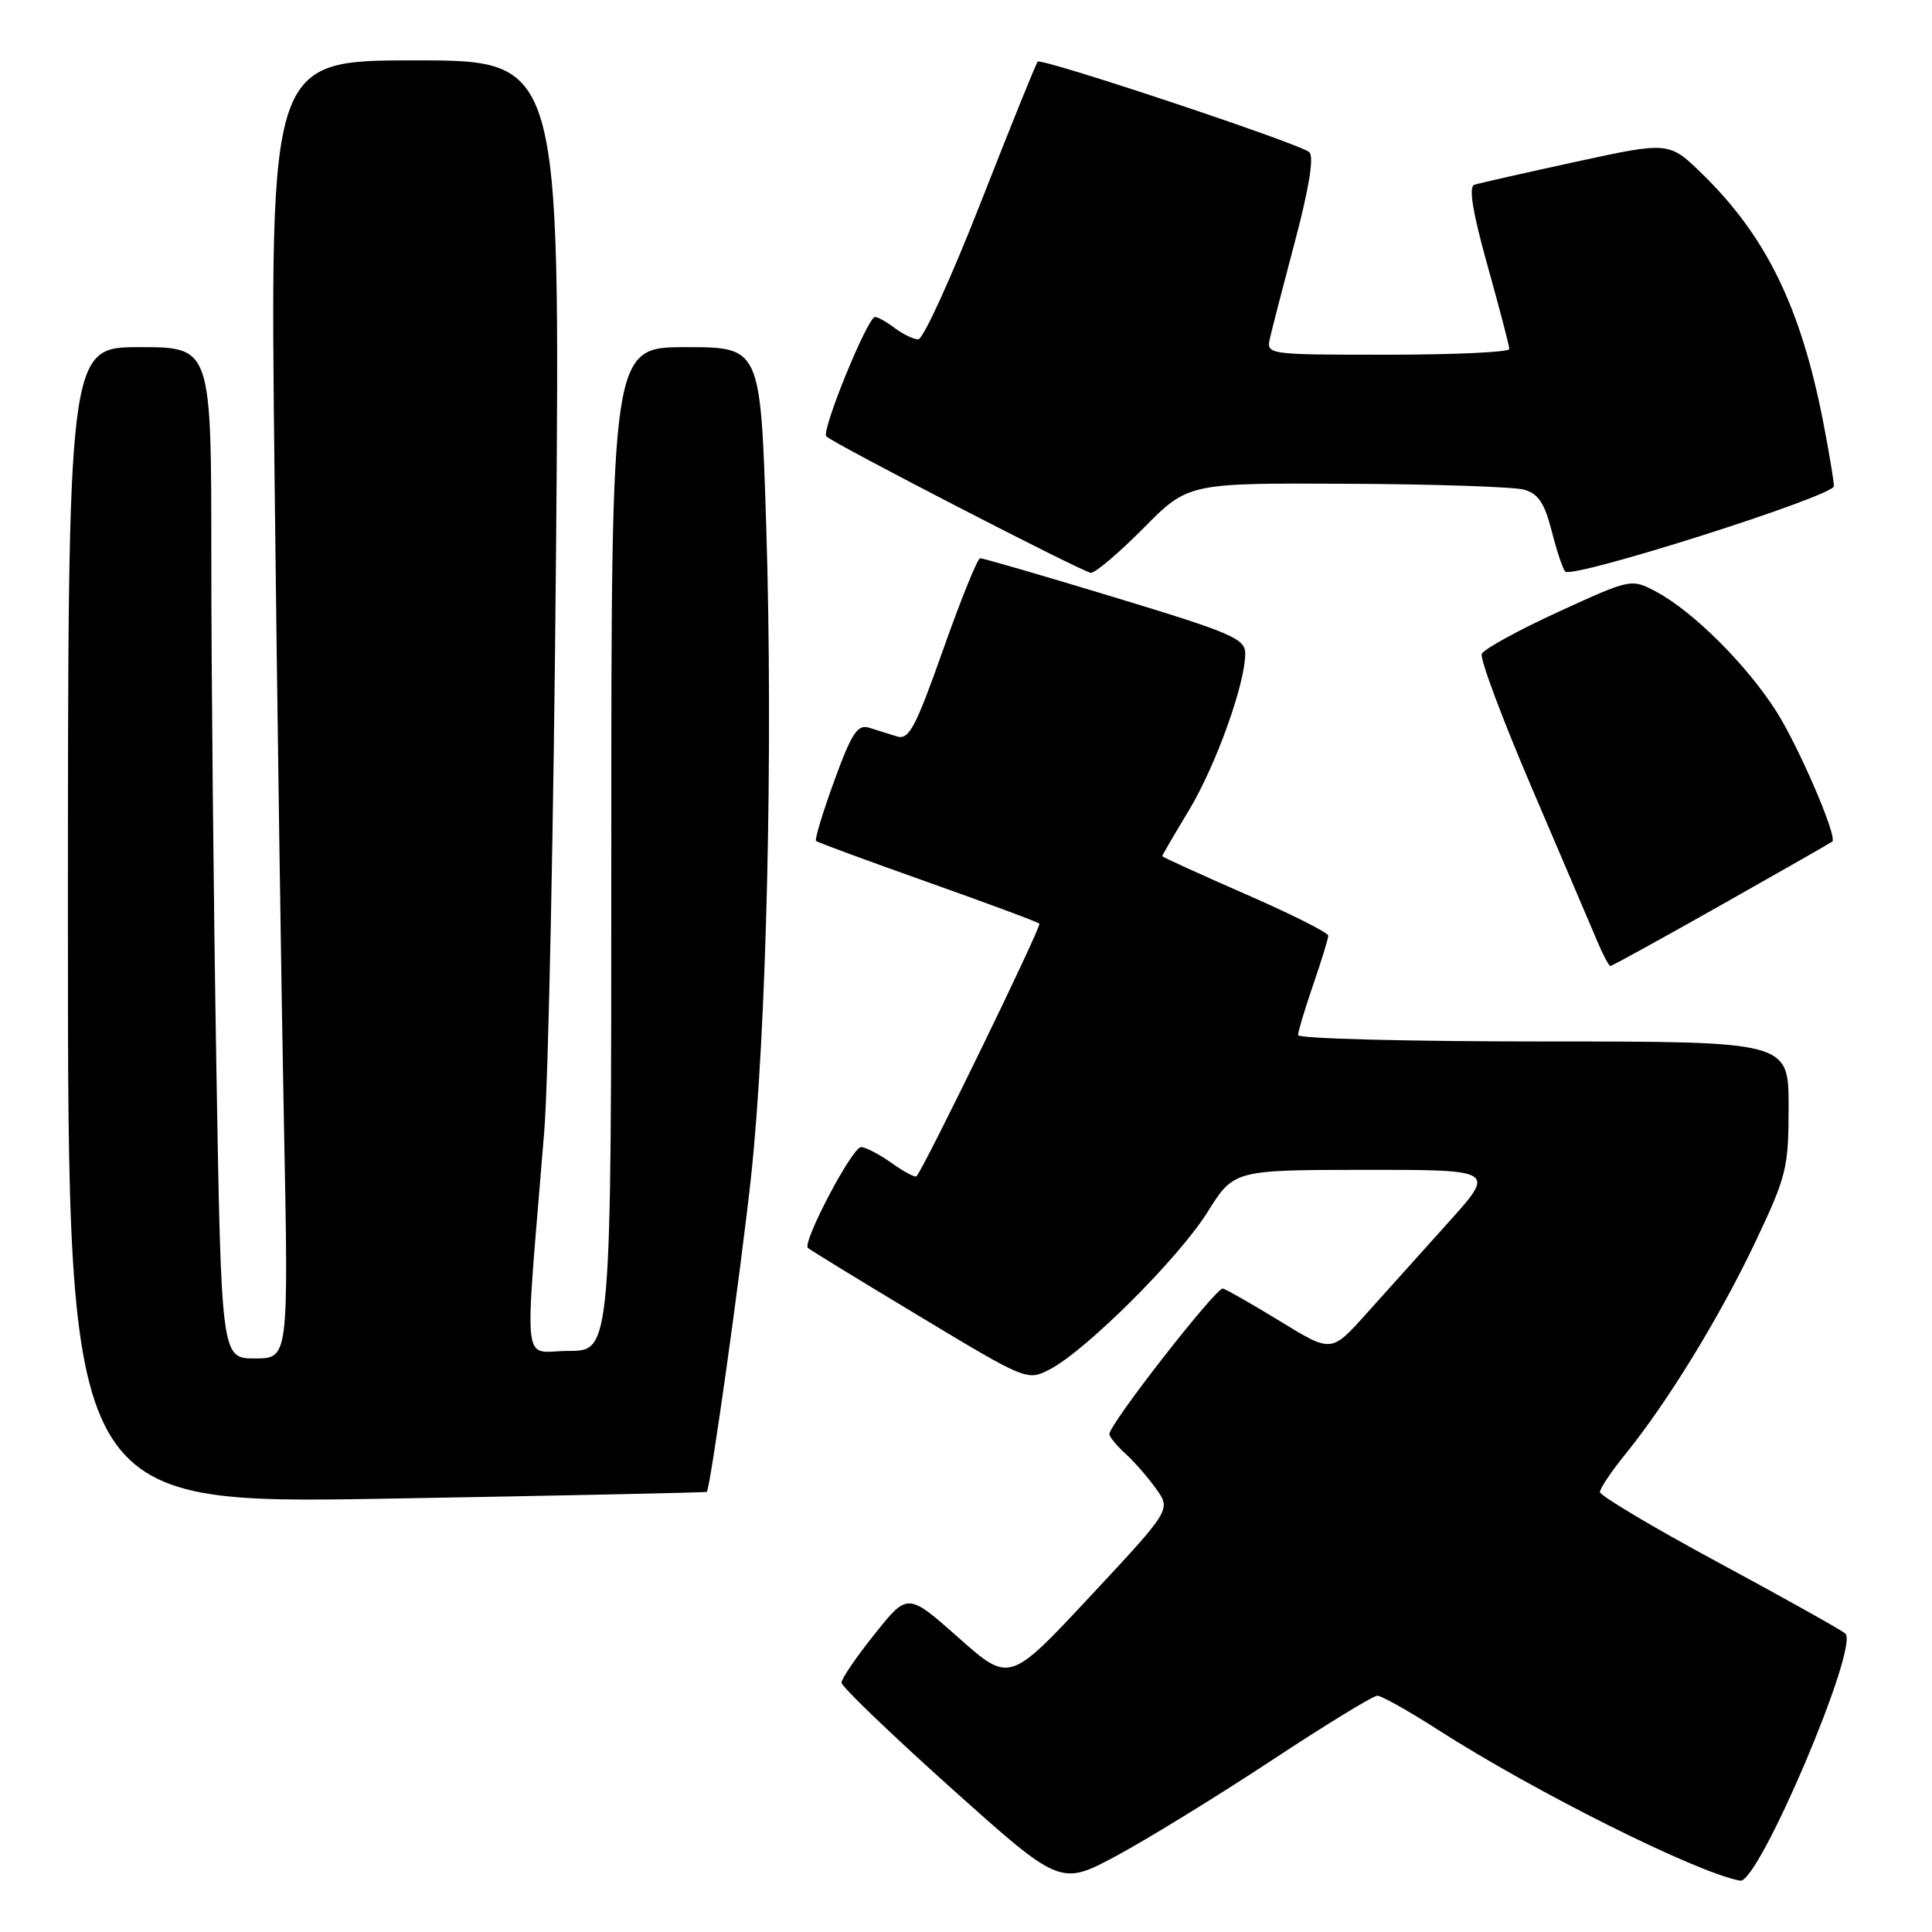 <?xml version="1.0" encoding="UTF-8" standalone="no"?>
<!DOCTYPE svg PUBLIC "-//W3C//DTD SVG 1.1//EN" "http://www.w3.org/Graphics/SVG/1.1/DTD/svg11.dtd" >
<svg xmlns="http://www.w3.org/2000/svg" xmlns:xlink="http://www.w3.org/1999/xlink" version="1.1" viewBox="0 0 256 256">
 <g >
 <path fill="currentColor"
d=" M 168.50 233.26 C 175.65 228.54 181.95 224.69 182.50 224.69 C 183.05 224.69 186.65 226.71 190.50 229.18 C 203.35 237.43 224.78 248.14 230.58 249.20 C 233.02 249.65 246.48 217.97 244.50 216.44 C 243.75 215.85 236.13 211.59 227.56 206.97 C 219.00 202.35 212.00 198.18 212.00 197.70 C 212.00 197.23 213.52 194.96 215.38 192.67 C 220.95 185.82 227.93 174.41 232.60 164.55 C 236.74 155.81 237.00 154.76 237.00 146.63 C 237.00 138.00 237.00 138.00 204.50 138.00 C 186.62 138.00 172.00 137.62 172.00 137.16 C 172.00 136.69 172.90 133.70 174.00 130.50 C 175.10 127.30 176.00 124.37 176.00 123.98 C 176.00 123.58 171.05 121.10 165.00 118.46 C 158.95 115.81 154.00 113.56 154.00 113.44 C 154.00 113.33 155.59 110.60 157.54 107.37 C 161.11 101.43 165.00 90.62 165.00 86.60 C 165.00 84.63 163.24 83.87 147.75 79.17 C 138.26 76.29 130.22 73.95 129.87 73.97 C 129.53 73.98 127.32 79.43 124.97 86.08 C 121.30 96.46 120.44 98.07 118.85 97.58 C 117.83 97.26 116.17 96.74 115.16 96.43 C 113.63 95.95 112.86 97.11 110.54 103.47 C 109.01 107.67 107.93 111.25 108.13 111.43 C 108.33 111.62 114.99 114.07 122.91 116.88 C 130.84 119.69 137.51 122.17 137.72 122.39 C 138.05 122.72 122.48 154.73 121.44 155.86 C 121.26 156.06 119.78 155.27 118.15 154.11 C 116.52 152.95 114.69 152.00 114.09 152.00 C 112.92 152.00 106.28 164.63 107.05 165.36 C 107.30 165.60 113.94 169.66 121.80 174.39 C 136.03 182.96 136.12 182.99 139.10 181.45 C 143.88 178.97 156.18 166.72 160.00 160.61 C 163.50 155.03 163.50 155.03 180.85 155.01 C 198.21 155.00 198.21 155.00 191.85 162.05 C 188.36 165.93 183.46 171.38 180.96 174.17 C 176.41 179.23 176.41 179.23 169.67 175.10 C 165.96 172.83 162.53 170.87 162.04 170.74 C 161.19 170.51 147.00 188.69 147.00 190.02 C 147.00 190.39 147.95 191.55 149.11 192.60 C 150.27 193.64 152.10 195.75 153.19 197.27 C 155.17 200.04 155.17 200.04 144.46 211.52 C 133.76 222.99 133.76 222.99 127.02 217.01 C 120.27 211.03 120.27 211.03 115.89 216.53 C 113.47 219.55 111.50 222.45 111.50 222.96 C 111.50 223.47 118.03 229.75 126.00 236.90 C 140.50 249.90 140.50 249.90 148.00 245.87 C 152.12 243.65 161.35 237.97 168.50 233.26 Z  M 93.65 197.68 C 94.13 197.20 98.11 168.80 99.51 156.00 C 101.58 136.95 102.46 99.34 101.53 69.75 C 100.78 46.00 100.78 46.00 90.89 46.00 C 81.00 46.00 81.00 46.00 81.00 112.50 C 81.00 179.00 81.00 179.00 75.38 179.00 C 69.05 179.00 69.46 182.61 72.11 150.00 C 72.67 143.12 73.38 108.36 73.68 72.75 C 74.23 8.00 74.23 8.00 54.99 8.00 C 35.76 8.00 35.76 8.00 36.38 63.25 C 36.73 93.64 37.29 132.34 37.63 149.25 C 38.24 180.00 38.24 180.00 33.78 180.00 C 29.32 180.00 29.32 180.00 28.66 140.84 C 28.30 119.30 28.00 89.15 28.00 73.84 C 28.00 46.00 28.00 46.00 18.50 46.00 C 9.00 46.00 9.00 46.00 9.00 122.65 C 9.00 199.30 9.00 199.30 51.24 198.58 C 74.47 198.18 93.56 197.77 93.65 197.68 Z  M 228.13 119.88 C 236.03 115.42 242.63 111.65 242.79 111.51 C 243.49 110.89 238.37 98.98 235.36 94.24 C 231.47 88.13 224.40 81.07 219.55 78.46 C 216.17 76.64 216.17 76.64 206.50 81.07 C 201.18 83.51 196.61 86.02 196.34 86.65 C 196.08 87.29 199.11 95.39 203.08 104.65 C 207.04 113.92 210.91 122.96 211.66 124.75 C 212.41 126.54 213.19 128.00 213.39 128.00 C 213.59 128.00 220.22 124.35 228.13 119.88 Z  M 151.50 70.00 C 157.44 64.00 157.44 64.00 178.47 64.10 C 190.04 64.15 200.60 64.51 201.94 64.88 C 203.83 65.41 204.66 66.65 205.61 70.37 C 206.28 73.01 207.09 75.42 207.40 75.73 C 208.40 76.73 243.00 65.73 243.00 64.42 C 243.00 63.73 242.35 59.87 241.57 55.84 C 238.61 40.72 234.06 31.38 225.64 23.13 C 221.17 18.75 221.17 18.75 208.84 21.43 C 202.05 22.91 195.99 24.28 195.36 24.48 C 194.58 24.74 195.12 28.08 197.10 35.18 C 198.69 40.85 199.99 45.84 199.99 46.25 C 200.00 46.66 192.75 47.00 183.88 47.00 C 167.77 47.00 167.77 47.00 168.29 44.75 C 168.57 43.51 170.08 37.68 171.64 31.79 C 173.48 24.82 174.13 20.75 173.49 20.16 C 172.29 19.05 138.03 7.64 137.50 8.17 C 137.29 8.37 133.91 16.75 129.98 26.77 C 126.05 36.80 122.31 44.99 121.67 44.97 C 121.03 44.95 119.63 44.28 118.56 43.47 C 117.49 42.66 116.32 42.00 115.95 42.00 C 114.96 42.00 108.79 57.12 109.49 57.82 C 110.46 58.79 143.40 75.78 144.53 75.90 C 145.10 75.95 148.23 73.30 151.50 70.00 Z "/>
</g>
</svg>